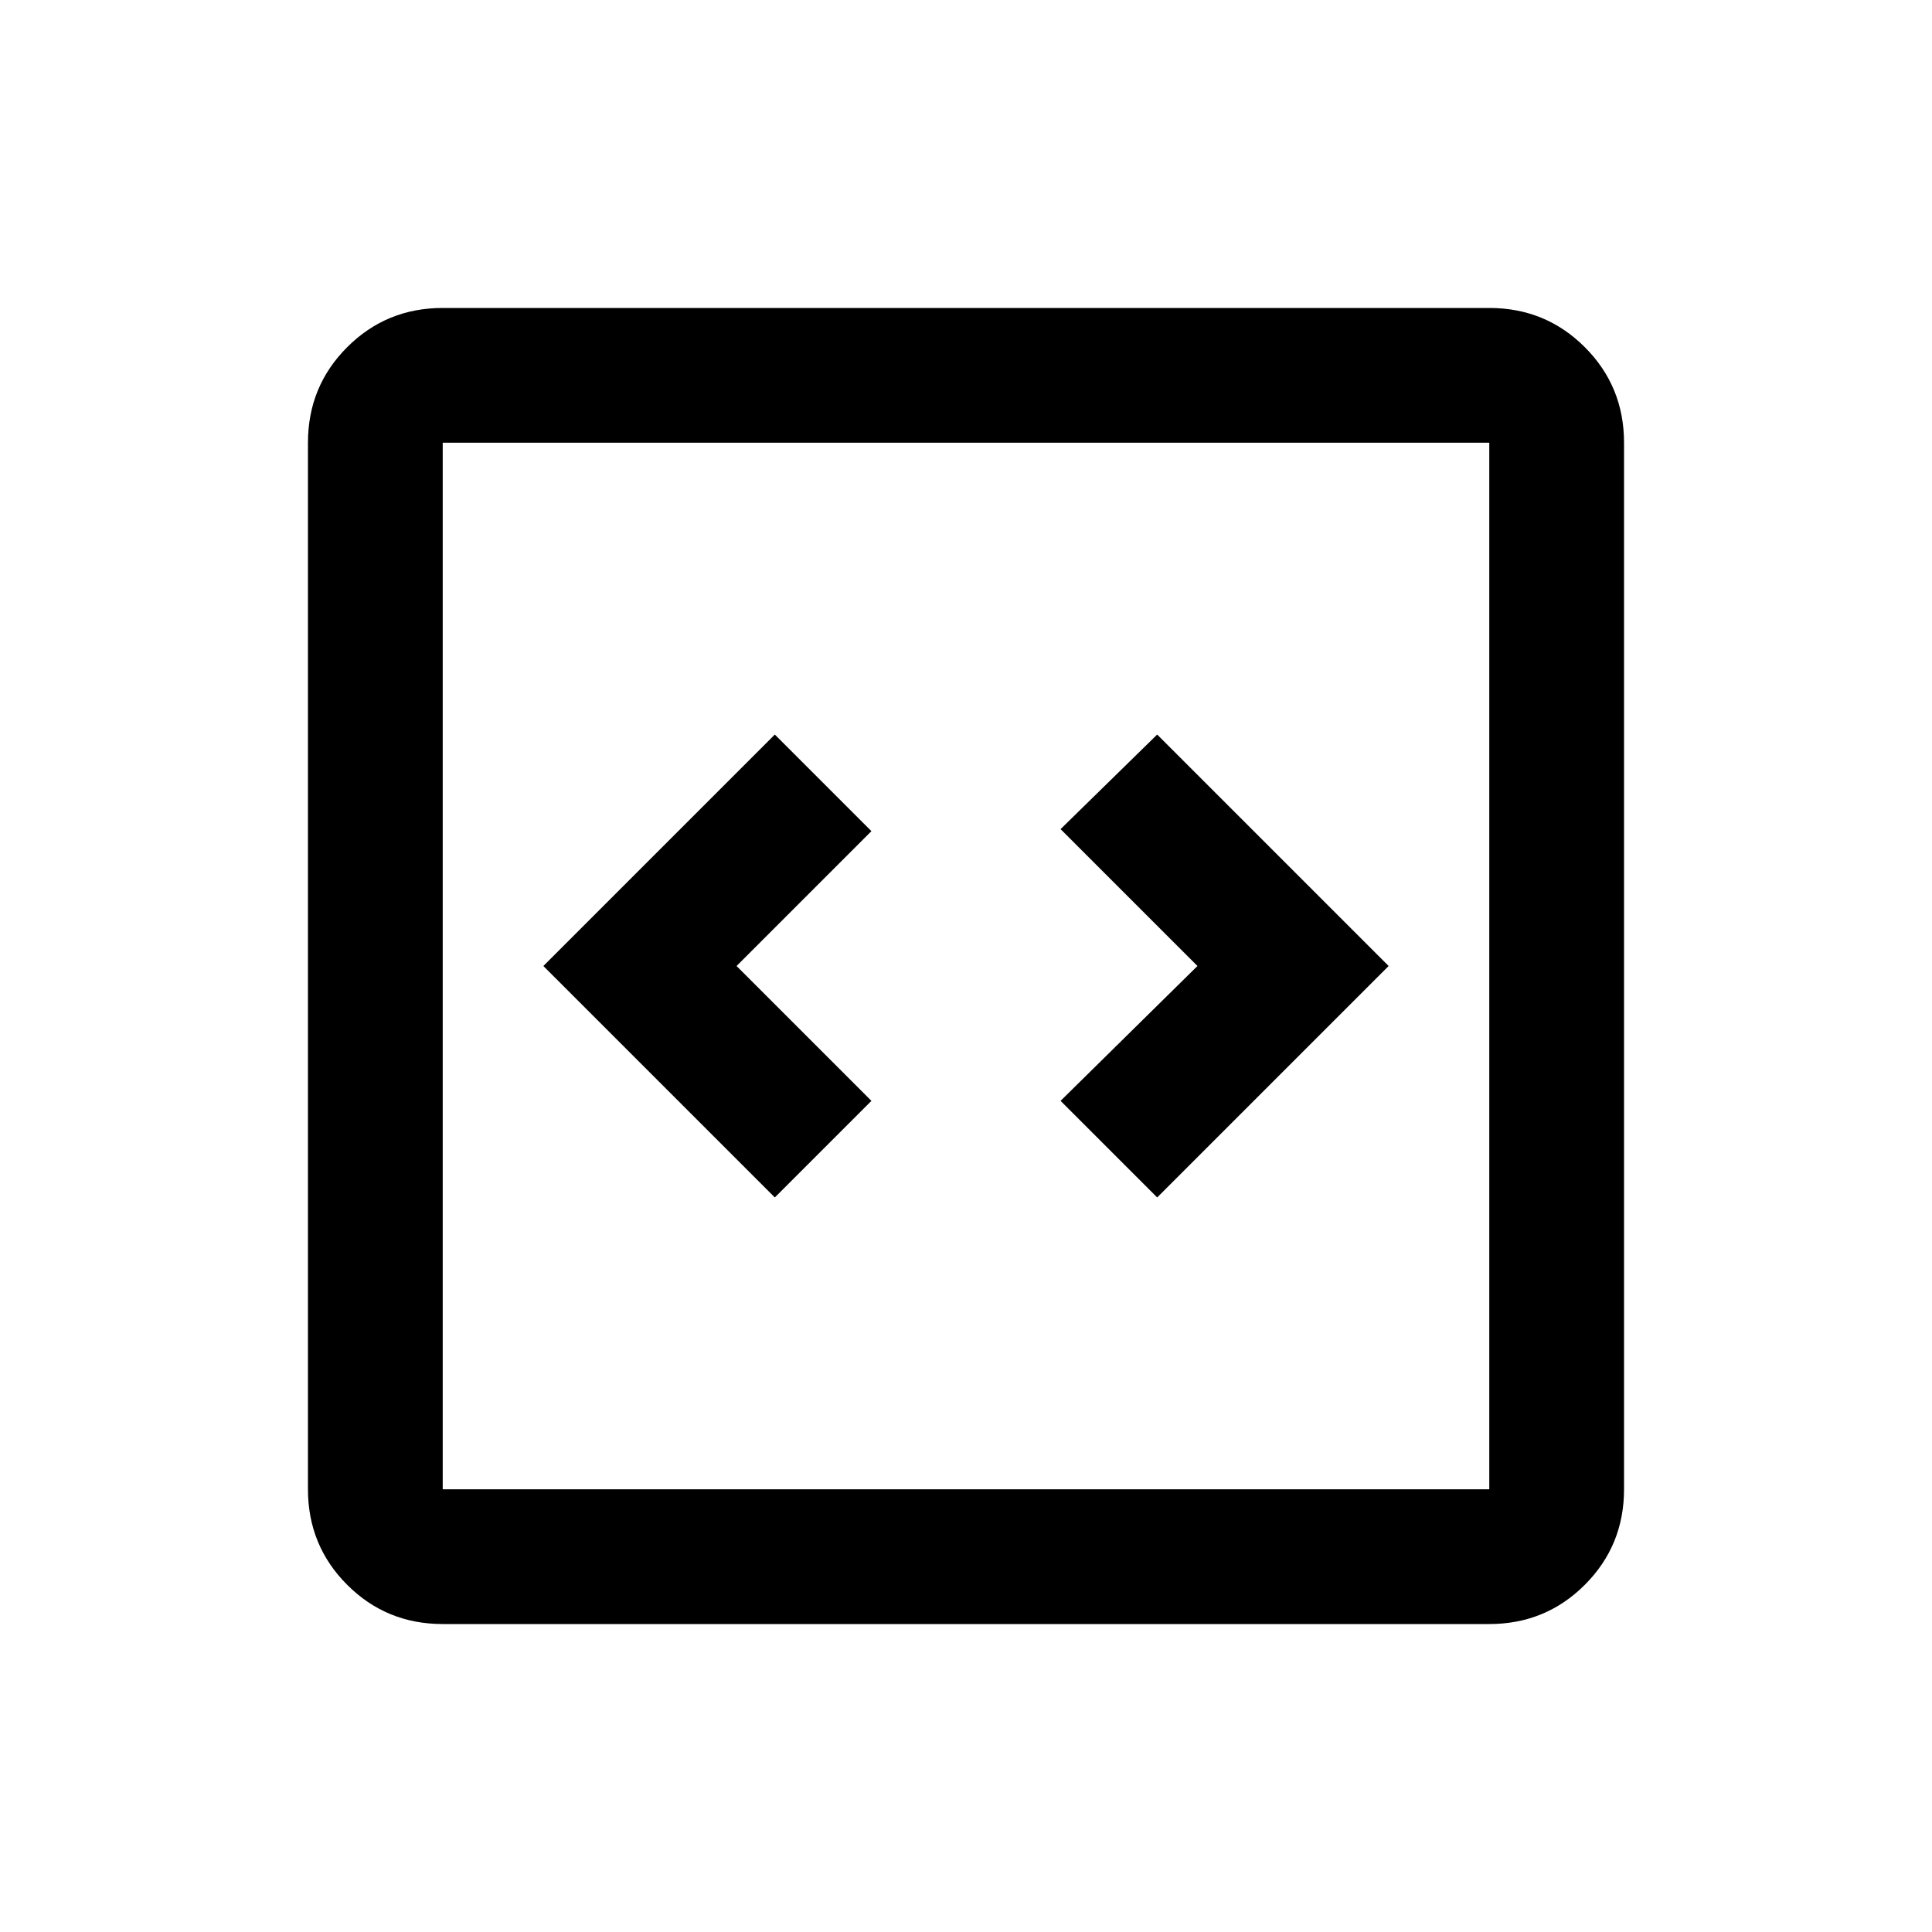 <svg xmlns="http://www.w3.org/2000/svg" height="20" width="20"><path d="m8.021 12.396 1-1L7.625 10l1.396-1.396-1-1L5.625 10Zm3.958 0L14.375 10l-2.396-2.396-1 .979L12.396 10l-1.417 1.396Zm-7.396 4.416q-.583 0-.989-.406t-.406-.989V4.583q0-.583.406-.989t.989-.406h10.834q.583 0 .989.406t.406.989v10.834q0 .583-.406.989t-.989.406Zm0-1.395h10.834V4.583H4.583v10.834Zm0-10.834v10.834V4.583Z"/></svg>